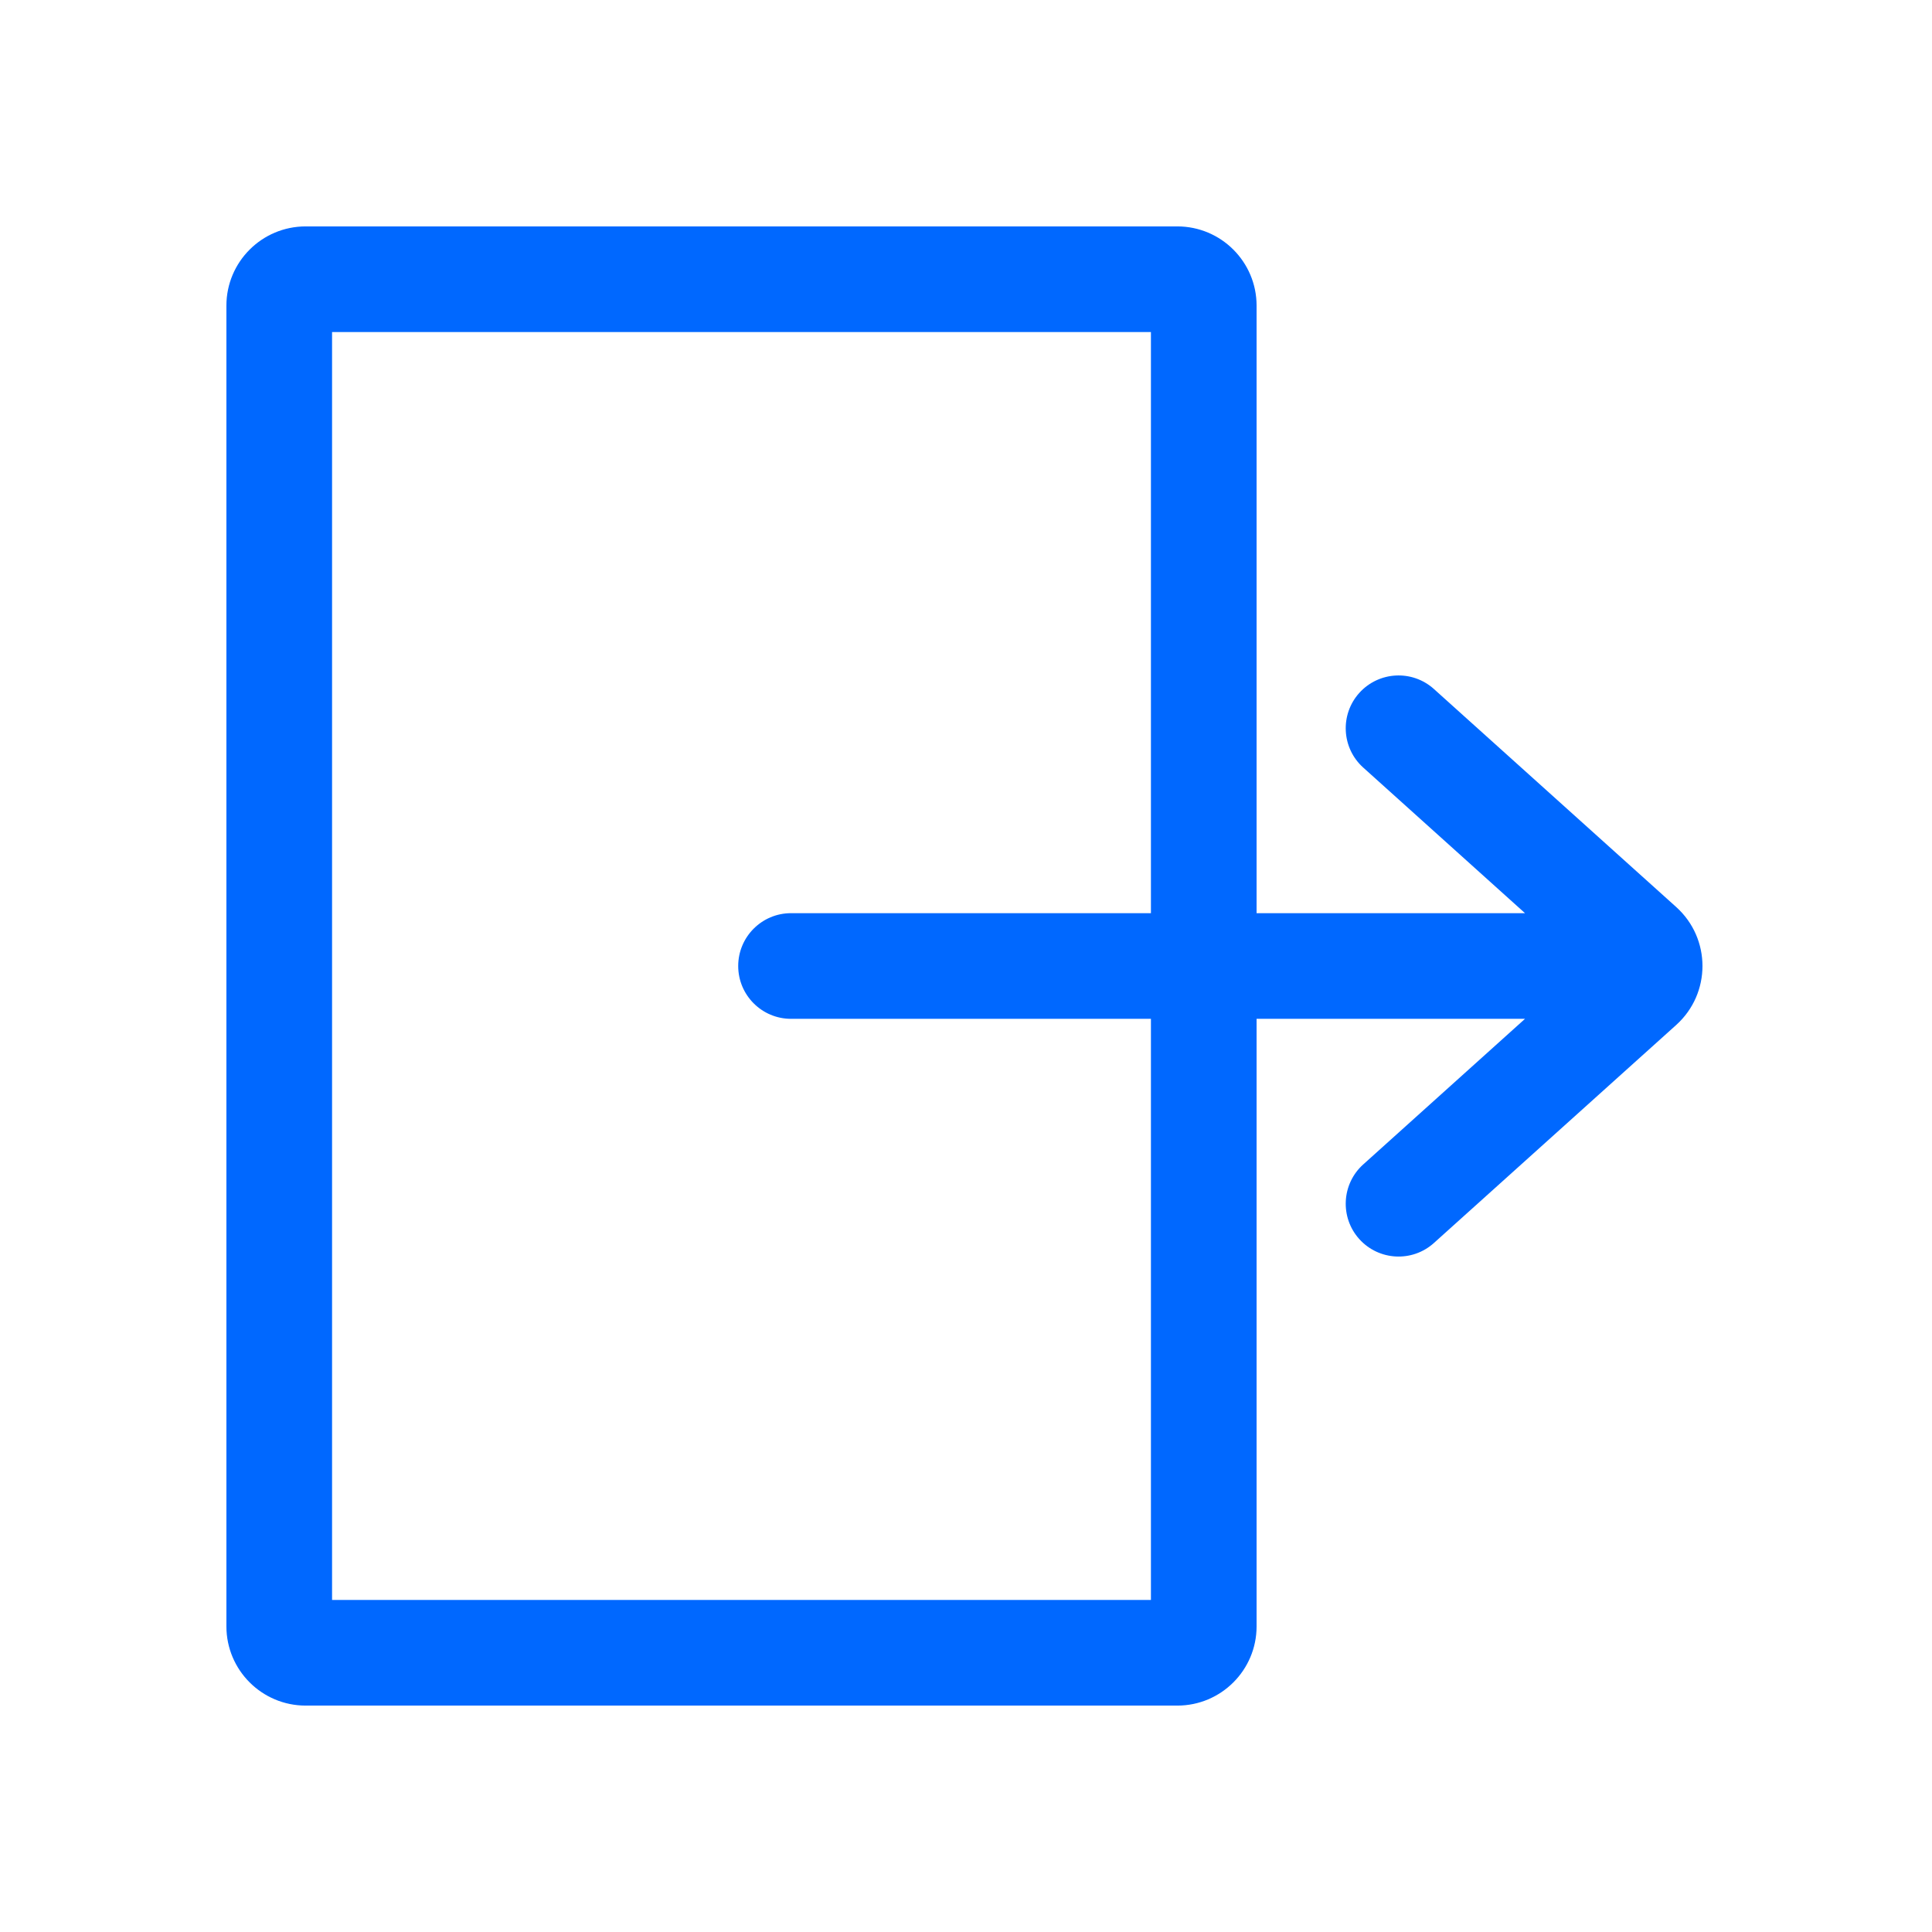 <svg width="32" height="32" viewBox="0 0 32 32" fill="none" xmlns="http://www.w3.org/2000/svg">
<path fill-rule="evenodd" clip-rule="evenodd" d="M19.063 5.5V15.125H13.102C12.619 15.125 12.227 15.517 12.227 16C12.227 16.483 12.619 16.875 13.102 16.875H19.063V26.5H5.5V5.5H19.063ZM20.813 5.062V15.125H25.259L22.579 12.713C22.22 12.39 22.191 11.836 22.514 11.477C22.838 11.118 23.391 11.089 23.75 11.412L27.764 15.024C28.343 15.546 28.343 16.454 27.764 16.976L23.75 20.588C23.391 20.911 22.838 20.882 22.514 20.523C22.191 20.164 22.22 19.61 22.579 19.287L25.259 16.875H20.813V26.938C20.813 27.662 20.225 28.25 19.5 28.25H5.063C4.338 28.25 3.75 27.662 3.75 26.938V5.062C3.75 4.338 4.338 3.75 5.063 3.75H19.5C20.225 3.75 20.813 4.338 20.813 5.062Z" fill="#0068FF"/>
</svg>
